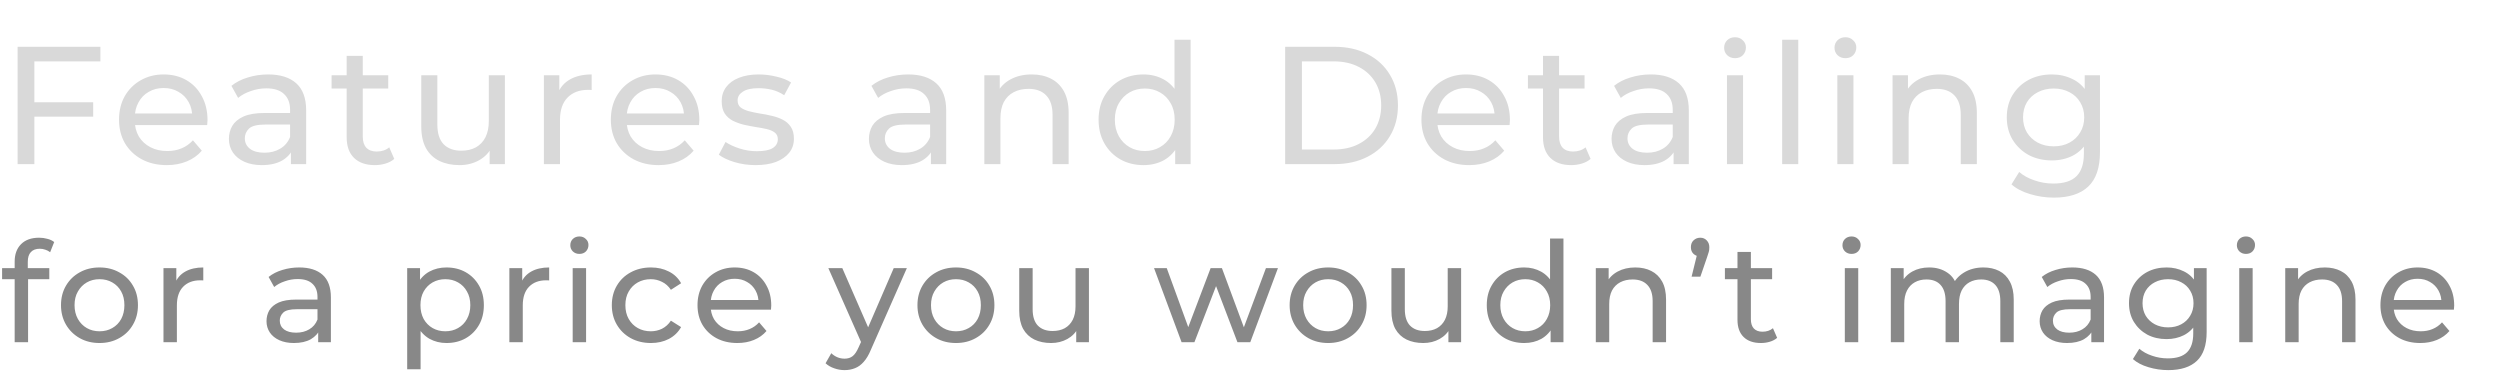 <svg width="716" height="108" viewBox="0 0 716 108" fill="none" xmlns="http://www.w3.org/2000/svg">
<path d="M9.36 29.288H26.688V33.416H9.36V29.288ZM9.84 47H5.04V13.4H28.752V17.576H9.84V47ZM47.768 47.288C45.048 47.288 42.648 46.728 40.568 45.608C38.52 44.488 36.92 42.952 35.768 41C34.648 39.048 34.088 36.808 34.088 34.28C34.088 31.752 34.632 29.512 35.72 27.56C36.84 25.608 38.36 24.088 40.28 23C42.232 21.88 44.424 21.32 46.856 21.32C49.32 21.32 51.496 21.864 53.384 22.952C55.272 24.04 56.744 25.576 57.8 27.56C58.888 29.512 59.432 31.8 59.432 34.424C59.432 34.616 59.416 34.84 59.384 35.096C59.384 35.352 59.368 35.592 59.336 35.816H37.688V32.504H56.936L55.064 33.656C55.096 32.024 54.76 30.568 54.056 29.288C53.352 28.008 52.376 27.016 51.128 26.312C49.912 25.576 48.488 25.208 46.856 25.208C45.256 25.208 43.832 25.576 42.584 26.312C41.336 27.016 40.36 28.024 39.656 29.336C38.952 30.616 38.6 32.088 38.6 33.752V34.52C38.6 36.216 38.984 37.736 39.752 39.08C40.552 40.392 41.656 41.416 43.064 42.152C44.472 42.888 46.088 43.256 47.912 43.256C49.416 43.256 50.776 43 51.992 42.488C53.24 41.976 54.328 41.208 55.256 40.184L57.8 43.16C56.648 44.504 55.208 45.528 53.48 46.232C51.784 46.936 49.88 47.288 47.768 47.288ZM83.319 47V41.624L83.079 40.616V31.448C83.079 29.496 82.503 27.992 81.351 26.936C80.231 25.848 78.535 25.304 76.263 25.304C74.759 25.304 73.287 25.56 71.847 26.072C70.407 26.552 69.191 27.208 68.199 28.04L66.279 24.584C67.591 23.528 69.159 22.728 70.983 22.184C72.839 21.608 74.775 21.32 76.791 21.32C80.279 21.32 82.967 22.168 84.855 23.864C86.743 25.56 87.687 28.152 87.687 31.64V47H83.319ZM74.967 47.288C73.079 47.288 71.415 46.968 69.975 46.328C68.567 45.688 67.479 44.808 66.711 43.688C65.943 42.536 65.559 41.24 65.559 39.8C65.559 38.424 65.879 37.176 66.519 36.056C67.191 34.936 68.263 34.04 69.735 33.368C71.239 32.696 73.255 32.36 75.783 32.36H83.847V35.672H75.975C73.671 35.672 72.119 36.056 71.319 36.824C70.519 37.592 70.119 38.52 70.119 39.608C70.119 40.856 70.615 41.864 71.607 42.632C72.599 43.368 73.975 43.736 75.735 43.736C77.463 43.736 78.967 43.352 80.247 42.584C81.559 41.816 82.503 40.696 83.079 39.224L83.991 42.392C83.383 43.896 82.311 45.096 80.775 45.992C79.239 46.856 77.303 47.288 74.967 47.288ZM107.351 47.288C104.791 47.288 102.807 46.6 101.399 45.224C99.991 43.848 99.287 41.88 99.287 39.32V15.992H103.895V39.128C103.895 40.504 104.231 41.56 104.903 42.296C105.607 43.032 106.599 43.4 107.879 43.4C109.319 43.4 110.519 43 111.479 42.2L112.919 45.512C112.215 46.12 111.367 46.568 110.375 46.856C109.415 47.144 108.407 47.288 107.351 47.288ZM94.967 25.352V21.56H111.191V25.352H94.967ZM131.594 47.288C129.418 47.288 127.498 46.888 125.834 46.088C124.202 45.288 122.922 44.072 121.994 42.44C121.098 40.776 120.65 38.696 120.65 36.2V21.56H125.258V35.672C125.258 38.168 125.85 40.04 127.034 41.288C128.25 42.536 129.946 43.16 132.122 43.16C133.722 43.16 135.114 42.84 136.298 42.2C137.482 41.528 138.394 40.568 139.034 39.32C139.674 38.04 139.994 36.504 139.994 34.712V21.56H144.602V47H140.234V40.136L140.954 41.96C140.122 43.656 138.874 44.968 137.21 45.896C135.546 46.824 133.674 47.288 131.594 47.288ZM155.774 47V21.56H160.19V28.472L159.758 26.744C160.462 24.984 161.646 23.64 163.31 22.712C164.974 21.784 167.022 21.32 169.454 21.32V25.784C169.262 25.752 169.07 25.736 168.878 25.736C168.718 25.736 168.558 25.736 168.398 25.736C165.934 25.736 163.982 26.472 162.542 27.944C161.102 29.416 160.382 31.544 160.382 34.328V47H155.774ZM188.627 47.288C185.907 47.288 183.507 46.728 181.427 45.608C179.379 44.488 177.779 42.952 176.627 41C175.507 39.048 174.947 36.808 174.947 34.28C174.947 31.752 175.491 29.512 176.579 27.56C177.699 25.608 179.219 24.088 181.139 23C183.091 21.88 185.283 21.32 187.715 21.32C190.179 21.32 192.355 21.864 194.243 22.952C196.131 24.04 197.603 25.576 198.659 27.56C199.747 29.512 200.291 31.8 200.291 34.424C200.291 34.616 200.275 34.84 200.243 35.096C200.243 35.352 200.227 35.592 200.195 35.816H178.547V32.504H197.795L195.923 33.656C195.955 32.024 195.619 30.568 194.915 29.288C194.211 28.008 193.235 27.016 191.987 26.312C190.771 25.576 189.347 25.208 187.715 25.208C186.115 25.208 184.691 25.576 183.443 26.312C182.195 27.016 181.219 28.024 180.515 29.336C179.811 30.616 179.459 32.088 179.459 33.752V34.52C179.459 36.216 179.843 37.736 180.611 39.08C181.411 40.392 182.515 41.416 183.923 42.152C185.331 42.888 186.947 43.256 188.771 43.256C190.275 43.256 191.635 43 192.851 42.488C194.099 41.976 195.187 41.208 196.115 40.184L198.659 43.16C197.507 44.504 196.067 45.528 194.339 46.232C192.643 46.936 190.739 47.288 188.627 47.288ZM216.386 47.288C214.274 47.288 212.258 47 210.338 46.424C208.45 45.848 206.962 45.144 205.874 44.312L207.794 40.664C208.882 41.4 210.226 42.024 211.826 42.536C213.426 43.048 215.058 43.304 216.722 43.304C218.866 43.304 220.402 43 221.33 42.392C222.29 41.784 222.77 40.936 222.77 39.848C222.77 39.048 222.482 38.424 221.906 37.976C221.33 37.528 220.562 37.192 219.602 36.968C218.674 36.744 217.634 36.552 216.482 36.392C215.33 36.2 214.178 35.976 213.026 35.72C211.874 35.432 210.818 35.048 209.858 34.568C208.898 34.056 208.13 33.368 207.554 32.504C206.978 31.608 206.69 30.424 206.69 28.952C206.69 27.416 207.122 26.072 207.986 24.92C208.85 23.768 210.066 22.888 211.634 22.28C213.234 21.64 215.122 21.32 217.298 21.32C218.962 21.32 220.642 21.528 222.338 21.944C224.066 22.328 225.474 22.888 226.562 23.624L224.594 27.272C223.442 26.504 222.242 25.976 220.994 25.688C219.746 25.4 218.498 25.256 217.25 25.256C215.234 25.256 213.73 25.592 212.738 26.264C211.746 26.904 211.25 27.736 211.25 28.76C211.25 29.624 211.538 30.296 212.114 30.776C212.722 31.224 213.49 31.576 214.418 31.832C215.378 32.088 216.434 32.312 217.586 32.504C218.738 32.664 219.89 32.888 221.042 33.176C222.194 33.432 223.234 33.8 224.162 34.28C225.122 34.76 225.89 35.432 226.466 36.296C227.074 37.16 227.378 38.312 227.378 39.752C227.378 41.288 226.93 42.616 226.034 43.736C225.138 44.856 223.874 45.736 222.242 46.376C220.61 46.984 218.658 47.288 216.386 47.288ZM266.619 47V41.624L266.379 40.616V31.448C266.379 29.496 265.803 27.992 264.651 26.936C263.531 25.848 261.835 25.304 259.563 25.304C258.059 25.304 256.587 25.56 255.147 26.072C253.707 26.552 252.491 27.208 251.499 28.04L249.579 24.584C250.891 23.528 252.459 22.728 254.283 22.184C256.139 21.608 258.075 21.32 260.091 21.32C263.579 21.32 266.267 22.168 268.155 23.864C270.043 25.56 270.987 28.152 270.987 31.64V47H266.619ZM258.267 47.288C256.379 47.288 254.715 46.968 253.275 46.328C251.867 45.688 250.779 44.808 250.011 43.688C249.243 42.536 248.859 41.24 248.859 39.8C248.859 38.424 249.179 37.176 249.819 36.056C250.491 34.936 251.563 34.04 253.035 33.368C254.539 32.696 256.555 32.36 259.083 32.36H267.147V35.672H259.275C256.971 35.672 255.419 36.056 254.619 36.824C253.819 37.592 253.419 38.52 253.419 39.608C253.419 40.856 253.915 41.864 254.907 42.632C255.899 43.368 257.275 43.736 259.035 43.736C260.763 43.736 262.267 43.352 263.547 42.584C264.859 41.816 265.803 40.696 266.379 39.224L267.291 42.392C266.683 43.896 265.611 45.096 264.075 45.992C262.539 46.856 260.603 47.288 258.267 47.288ZM295.499 21.32C297.579 21.32 299.403 21.72 300.971 22.52C302.571 23.32 303.819 24.536 304.715 26.168C305.611 27.8 306.059 29.864 306.059 32.36V47H301.451V32.888C301.451 30.424 300.843 28.568 299.627 27.32C298.443 26.072 296.763 25.448 294.587 25.448C292.955 25.448 291.531 25.768 290.315 26.408C289.099 27.048 288.155 27.992 287.483 29.24C286.843 30.488 286.523 32.04 286.523 33.896V47H281.915V21.56H286.331V28.424L285.611 26.6C286.443 24.936 287.723 23.64 289.451 22.712C291.179 21.784 293.195 21.32 295.499 21.32ZM327.499 47.288C325.035 47.288 322.827 46.744 320.875 45.656C318.955 44.568 317.435 43.048 316.315 41.096C315.195 39.144 314.635 36.872 314.635 34.28C314.635 31.688 315.195 29.432 316.315 27.512C317.435 25.56 318.955 24.04 320.875 22.952C322.827 21.864 325.035 21.32 327.499 21.32C329.643 21.32 331.579 21.8 333.307 22.76C335.035 23.72 336.411 25.16 337.435 27.08C338.491 29 339.019 31.4 339.019 34.28C339.019 37.16 338.507 39.56 337.483 41.48C336.491 43.4 335.131 44.856 333.403 45.848C331.675 46.808 329.707 47.288 327.499 47.288ZM327.883 43.256C329.483 43.256 330.923 42.888 332.203 42.152C333.515 41.416 334.539 40.376 335.275 39.032C336.043 37.656 336.427 36.072 336.427 34.28C336.427 32.456 336.043 30.888 335.275 29.576C334.539 28.232 333.515 27.192 332.203 26.456C330.923 25.72 329.483 25.352 327.883 25.352C326.251 25.352 324.795 25.72 323.515 26.456C322.235 27.192 321.211 28.232 320.443 29.576C319.675 30.888 319.291 32.456 319.291 34.28C319.291 36.072 319.675 37.656 320.443 39.032C321.211 40.376 322.235 41.416 323.515 42.152C324.795 42.888 326.251 43.256 327.883 43.256ZM336.571 47V40.136L336.859 34.232L336.379 28.328V11.384H340.987V47H336.571ZM368.068 47V13.4H382.228C385.812 13.4 388.964 14.104 391.684 15.512C394.436 16.92 396.564 18.888 398.068 21.416C399.604 23.944 400.372 26.872 400.372 30.2C400.372 33.528 399.604 36.456 398.068 38.984C396.564 41.512 394.436 43.48 391.684 44.888C388.964 46.296 385.812 47 382.228 47H368.068ZM372.868 42.824H381.94C384.724 42.824 387.124 42.296 389.14 41.24C391.188 40.184 392.772 38.712 393.892 36.824C395.012 34.904 395.572 32.696 395.572 30.2C395.572 27.672 395.012 25.464 393.892 23.576C392.772 21.688 391.188 20.216 389.14 19.16C387.124 18.104 384.724 17.576 381.94 17.576H372.868V42.824ZM420.78 47.288C418.06 47.288 415.66 46.728 413.58 45.608C411.532 44.488 409.932 42.952 408.78 41C407.66 39.048 407.1 36.808 407.1 34.28C407.1 31.752 407.644 29.512 408.732 27.56C409.852 25.608 411.372 24.088 413.292 23C415.244 21.88 417.436 21.32 419.868 21.32C422.332 21.32 424.508 21.864 426.396 22.952C428.284 24.04 429.756 25.576 430.812 27.56C431.9 29.512 432.444 31.8 432.444 34.424C432.444 34.616 432.428 34.84 432.396 35.096C432.396 35.352 432.38 35.592 432.348 35.816H410.7V32.504H429.948L428.076 33.656C428.108 32.024 427.772 30.568 427.068 29.288C426.364 28.008 425.388 27.016 424.14 26.312C422.924 25.576 421.5 25.208 419.868 25.208C418.268 25.208 416.844 25.576 415.596 26.312C414.348 27.016 413.372 28.024 412.668 29.336C411.964 30.616 411.612 32.088 411.612 33.752V34.52C411.612 36.216 411.996 37.736 412.764 39.08C413.564 40.392 414.668 41.416 416.076 42.152C417.484 42.888 419.1 43.256 420.924 43.256C422.428 43.256 423.788 43 425.004 42.488C426.252 41.976 427.34 41.208 428.268 40.184L430.812 43.16C429.66 44.504 428.22 45.528 426.492 46.232C424.796 46.936 422.892 47.288 420.78 47.288ZM449.979 47.288C447.419 47.288 445.435 46.6 444.027 45.224C442.619 43.848 441.915 41.88 441.915 39.32V15.992H446.523V39.128C446.523 40.504 446.859 41.56 447.531 42.296C448.235 43.032 449.227 43.4 450.507 43.4C451.947 43.4 453.147 43 454.107 42.2L455.547 45.512C454.843 46.12 453.995 46.568 453.003 46.856C452.043 47.144 451.035 47.288 449.979 47.288ZM437.595 25.352V21.56H453.819V25.352H437.595ZM479.31 47V41.624L479.07 40.616V31.448C479.07 29.496 478.494 27.992 477.342 26.936C476.222 25.848 474.526 25.304 472.254 25.304C470.75 25.304 469.278 25.56 467.838 26.072C466.398 26.552 465.182 27.208 464.19 28.04L462.27 24.584C463.582 23.528 465.15 22.728 466.974 22.184C468.83 21.608 470.766 21.32 472.782 21.32C476.27 21.32 478.958 22.168 480.846 23.864C482.734 25.56 483.678 28.152 483.678 31.64V47H479.31ZM470.958 47.288C469.07 47.288 467.406 46.968 465.966 46.328C464.558 45.688 463.47 44.808 462.702 43.688C461.934 42.536 461.55 41.24 461.55 39.8C461.55 38.424 461.87 37.176 462.51 36.056C463.182 34.936 464.254 34.04 465.726 33.368C467.23 32.696 469.246 32.36 471.774 32.36H479.838V35.672H471.966C469.662 35.672 468.11 36.056 467.31 36.824C466.51 37.592 466.11 38.52 466.11 39.608C466.11 40.856 466.606 41.864 467.598 42.632C468.59 43.368 469.966 43.736 471.726 43.736C473.454 43.736 474.958 43.352 476.238 42.584C477.55 41.816 478.494 40.696 479.07 39.224L479.982 42.392C479.374 43.896 478.302 45.096 476.766 45.992C475.23 46.856 473.294 47.288 470.958 47.288ZM494.605 47V21.56H499.213V47H494.605ZM496.909 16.664C496.013 16.664 495.261 16.376 494.653 15.8C494.077 15.224 493.789 14.52 493.789 13.688C493.789 12.824 494.077 12.104 494.653 11.528C495.261 10.952 496.013 10.664 496.909 10.664C497.805 10.664 498.541 10.952 499.117 11.528C499.725 12.072 500.029 12.76 500.029 13.592C500.029 14.456 499.741 15.192 499.165 15.8C498.589 16.376 497.837 16.664 496.909 16.664ZM510.412 47V11.384H515.02V47H510.412ZM526.218 47V21.56H530.826V47H526.218ZM528.522 16.664C527.626 16.664 526.874 16.376 526.266 15.8C525.69 15.224 525.402 14.52 525.402 13.688C525.402 12.824 525.69 12.104 526.266 11.528C526.874 10.952 527.626 10.664 528.522 10.664C529.418 10.664 530.154 10.952 530.73 11.528C531.338 12.072 531.642 12.76 531.642 13.592C531.642 14.456 531.354 15.192 530.778 15.8C530.202 16.376 529.45 16.664 528.522 16.664ZM555.608 21.32C557.688 21.32 559.512 21.72 561.08 22.52C562.68 23.32 563.928 24.536 564.824 26.168C565.72 27.8 566.168 29.864 566.168 32.36V47H561.56V32.888C561.56 30.424 560.952 28.568 559.736 27.32C558.552 26.072 556.872 25.448 554.696 25.448C553.064 25.448 551.64 25.768 550.424 26.408C549.208 27.048 548.264 27.992 547.592 29.24C546.952 30.488 546.632 32.04 546.632 33.896V47H542.024V21.56H546.44V28.424L545.72 26.6C546.552 24.936 547.832 23.64 549.56 22.712C551.288 21.784 553.304 21.32 555.608 21.32ZM588.232 56.6C585.896 56.6 583.624 56.264 581.416 55.592C579.24 54.952 577.464 54.024 576.088 52.808L578.296 49.256C579.48 50.28 580.936 51.08 582.664 51.656C584.392 52.264 586.2 52.568 588.088 52.568C591.096 52.568 593.304 51.864 594.712 50.456C596.12 49.048 596.824 46.904 596.824 44.024V38.648L597.304 33.608L597.064 28.52V21.56H601.432V43.544C601.432 48.024 600.312 51.32 598.072 53.432C595.832 55.544 592.552 56.6 588.232 56.6ZM587.656 45.944C585.192 45.944 582.984 45.432 581.032 44.408C579.112 43.352 577.576 41.896 576.424 40.04C575.304 38.184 574.744 36.04 574.744 33.608C574.744 31.144 575.304 29 576.424 27.176C577.576 25.32 579.112 23.88 581.032 22.856C582.984 21.832 585.192 21.32 587.656 21.32C589.832 21.32 591.816 21.768 593.608 22.664C595.4 23.528 596.824 24.872 597.88 26.696C598.968 28.52 599.512 30.824 599.512 33.608C599.512 36.36 598.968 38.648 597.88 40.472C596.824 42.296 595.4 43.672 593.608 44.6C591.816 45.496 589.832 45.944 587.656 45.944ZM588.184 41.912C589.88 41.912 591.384 41.56 592.696 40.856C594.008 40.152 595.032 39.176 595.768 37.928C596.536 36.68 596.92 35.24 596.92 33.608C596.92 31.976 596.536 30.536 595.768 29.288C595.032 28.04 594.008 27.08 592.696 26.408C591.384 25.704 589.88 25.352 588.184 25.352C586.488 25.352 584.968 25.704 583.624 26.408C582.312 27.08 581.272 28.04 580.504 29.288C579.768 30.536 579.4 31.976 579.4 33.608C579.4 35.24 579.768 36.68 580.504 37.928C581.272 39.176 582.312 40.152 583.624 40.856C584.968 41.56 586.488 41.912 588.184 41.912Z" fill="#D9D9D9"/>
<path d="M4.2 98V74.92C4.2 72.84 4.8 71.187 6 69.96C7.227 68.707 8.96 68.08 11.2 68.08C12.027 68.08 12.813 68.187 13.56 68.4C14.333 68.587 14.987 68.893 15.52 69.32L14.36 72.24C13.96 71.92 13.507 71.68 13 71.52C12.493 71.333 11.96 71.24 11.4 71.24C10.28 71.24 9.427 71.56 8.84 72.2C8.253 72.813 7.96 73.733 7.96 74.96V77.8L8.04 79.56V98H4.2ZM0.6 79.96V76.8H14.12V79.96H0.6ZM28.509 98.24C26.376 98.24 24.482 97.773 22.829 96.84C21.176 95.907 19.869 94.627 18.909 93C17.949 91.347 17.469 89.48 17.469 87.4C17.469 85.293 17.949 83.427 18.909 81.8C19.869 80.173 21.176 78.907 22.829 78C24.482 77.067 26.376 76.6 28.509 76.6C30.616 76.6 32.496 77.067 34.149 78C35.829 78.907 37.136 80.173 38.069 81.8C39.029 83.4 39.509 85.267 39.509 87.4C39.509 89.507 39.029 91.373 38.069 93C37.136 94.627 35.829 95.907 34.149 96.84C32.496 97.773 30.616 98.24 28.509 98.24ZM28.509 94.88C29.869 94.88 31.082 94.573 32.149 93.96C33.242 93.347 34.096 92.48 34.709 91.36C35.322 90.213 35.629 88.893 35.629 87.4C35.629 85.88 35.322 84.573 34.709 83.48C34.096 82.36 33.242 81.493 32.149 80.88C31.082 80.267 29.869 79.96 28.509 79.96C27.149 79.96 25.936 80.267 24.869 80.88C23.802 81.493 22.949 82.36 22.309 83.48C21.669 84.573 21.349 85.88 21.349 87.4C21.349 88.893 21.669 90.213 22.309 91.36C22.949 92.48 23.802 93.347 24.869 93.96C25.936 94.573 27.149 94.88 28.509 94.88ZM46.82 98V76.8H50.5V82.56L50.14 81.12C50.726 79.653 51.713 78.533 53.1 77.76C54.486 76.987 56.193 76.6 58.22 76.6V80.32C58.06 80.293 57.9 80.28 57.74 80.28C57.606 80.28 57.473 80.28 57.34 80.28C55.286 80.28 53.66 80.893 52.46 82.12C51.26 83.347 50.66 85.12 50.66 87.44V98H46.82ZM91.128 98V93.52L90.928 92.68V85.04C90.928 83.413 90.448 82.16 89.488 81.28C88.555 80.373 87.141 79.92 85.248 79.92C83.995 79.92 82.768 80.133 81.568 80.56C80.368 80.96 79.355 81.507 78.528 82.2L76.928 79.32C78.022 78.44 79.328 77.773 80.848 77.32C82.395 76.84 84.008 76.6 85.688 76.6C88.595 76.6 90.835 77.307 92.408 78.72C93.981 80.133 94.768 82.293 94.768 85.2V98H91.128ZM84.168 98.24C82.595 98.24 81.208 97.973 80.008 97.44C78.835 96.907 77.928 96.173 77.288 95.24C76.648 94.28 76.328 93.2 76.328 92C76.328 90.853 76.595 89.813 77.128 88.88C77.688 87.947 78.582 87.2 79.808 86.64C81.061 86.08 82.742 85.8 84.848 85.8H91.568V88.56H85.008C83.088 88.56 81.795 88.88 81.128 89.52C80.462 90.16 80.128 90.933 80.128 91.84C80.128 92.88 80.541 93.72 81.368 94.36C82.195 94.973 83.341 95.28 84.808 95.28C86.248 95.28 87.501 94.96 88.568 94.32C89.662 93.68 90.448 92.747 90.928 91.52L91.688 94.16C91.181 95.413 90.288 96.413 89.008 97.16C87.728 97.88 86.115 98.24 84.168 98.24ZM127.857 98.24C126.097 98.24 124.483 97.84 123.017 97.04C121.577 96.213 120.417 95 119.537 93.4C118.683 91.8 118.257 89.8 118.257 87.4C118.257 85 118.67 83 119.497 81.4C120.35 79.8 121.497 78.6 122.937 77.8C124.403 77 126.043 76.6 127.857 76.6C129.937 76.6 131.777 77.053 133.377 77.96C134.977 78.867 136.243 80.133 137.177 81.76C138.11 83.36 138.577 85.24 138.577 87.4C138.577 89.56 138.11 91.453 137.177 93.08C136.243 94.707 134.977 95.973 133.377 96.88C131.777 97.787 129.937 98.24 127.857 98.24ZM116.617 105.76V76.8H120.297V82.52L120.057 87.44L120.457 92.36V105.76H116.617ZM127.537 94.88C128.897 94.88 130.11 94.573 131.177 93.96C132.27 93.347 133.123 92.48 133.737 91.36C134.377 90.213 134.697 88.893 134.697 87.4C134.697 85.88 134.377 84.573 133.737 83.48C133.123 82.36 132.27 81.493 131.177 80.88C130.11 80.267 128.897 79.96 127.537 79.96C126.203 79.96 124.99 80.267 123.897 80.88C122.83 81.493 121.977 82.36 121.337 83.48C120.723 84.573 120.417 85.88 120.417 87.4C120.417 88.893 120.723 90.213 121.337 91.36C121.977 92.48 122.83 93.347 123.897 93.96C124.99 94.573 126.203 94.88 127.537 94.88ZM145.882 98V76.8H149.562V82.56L149.202 81.12C149.789 79.653 150.776 78.533 152.162 77.76C153.549 76.987 155.256 76.6 157.282 76.6V80.32C157.122 80.293 156.962 80.28 156.802 80.28C156.669 80.28 156.536 80.28 156.402 80.28C154.349 80.28 152.722 80.893 151.522 82.12C150.322 83.347 149.722 85.12 149.722 87.44V98H145.882ZM164.015 98V76.8H167.855V98H164.015ZM165.935 72.72C165.188 72.72 164.562 72.48 164.055 72C163.575 71.52 163.335 70.933 163.335 70.24C163.335 69.52 163.575 68.92 164.055 68.44C164.562 67.96 165.188 67.72 165.935 67.72C166.682 67.72 167.295 67.96 167.775 68.44C168.282 68.893 168.535 69.467 168.535 70.16C168.535 70.88 168.295 71.493 167.815 72C167.335 72.48 166.708 72.72 165.935 72.72ZM186.427 98.24C184.267 98.24 182.334 97.773 180.627 96.84C178.947 95.907 177.627 94.627 176.667 93C175.707 91.373 175.227 89.507 175.227 87.4C175.227 85.293 175.707 83.427 176.667 81.8C177.627 80.173 178.947 78.907 180.627 78C182.334 77.067 184.267 76.6 186.427 76.6C188.347 76.6 190.054 76.987 191.547 77.76C193.067 78.507 194.24 79.627 195.067 81.12L192.147 83C191.454 81.96 190.6 81.2 189.587 80.72C188.6 80.213 187.534 79.96 186.387 79.96C185 79.96 183.76 80.267 182.667 80.88C181.574 81.493 180.707 82.36 180.067 83.48C179.427 84.573 179.107 85.88 179.107 87.4C179.107 88.92 179.427 90.24 180.067 91.36C180.707 92.48 181.574 93.347 182.667 93.96C183.76 94.573 185 94.88 186.387 94.88C187.534 94.88 188.6 94.64 189.587 94.16C190.6 93.653 191.454 92.88 192.147 91.84L195.067 93.68C194.24 95.147 193.067 96.28 191.547 97.08C190.054 97.853 188.347 98.24 186.427 98.24ZM211.166 98.24C208.899 98.24 206.899 97.773 205.166 96.84C203.459 95.907 202.126 94.627 201.166 93C200.233 91.373 199.766 89.507 199.766 87.4C199.766 85.293 200.219 83.427 201.126 81.8C202.059 80.173 203.326 78.907 204.926 78C206.553 77.067 208.379 76.6 210.406 76.6C212.459 76.6 214.273 77.053 215.846 77.96C217.419 78.867 218.646 80.147 219.526 81.8C220.433 83.427 220.886 85.333 220.886 87.52C220.886 87.68 220.873 87.867 220.846 88.08C220.846 88.293 220.833 88.493 220.806 88.68H202.766V85.92H218.806L217.246 86.88C217.273 85.52 216.993 84.307 216.406 83.24C215.819 82.173 215.006 81.347 213.966 80.76C212.953 80.147 211.766 79.84 210.406 79.84C209.073 79.84 207.886 80.147 206.846 80.76C205.806 81.347 204.993 82.187 204.406 83.28C203.819 84.347 203.526 85.573 203.526 86.96V87.6C203.526 89.013 203.846 90.28 204.486 91.4C205.153 92.493 206.073 93.347 207.246 93.96C208.419 94.573 209.766 94.88 211.286 94.88C212.539 94.88 213.673 94.667 214.686 94.24C215.726 93.813 216.633 93.173 217.406 92.32L219.526 94.8C218.566 95.92 217.366 96.773 215.926 97.36C214.513 97.947 212.926 98.24 211.166 98.24ZM241.88 106C240.867 106 239.88 105.827 238.92 105.48C237.96 105.16 237.134 104.68 236.44 104.04L238.08 101.16C238.614 101.667 239.2 102.053 239.84 102.32C240.48 102.587 241.16 102.72 241.88 102.72C242.814 102.72 243.587 102.48 244.2 102C244.814 101.52 245.387 100.667 245.92 99.44L247.24 96.52L247.64 96.04L255.96 76.8H259.72L249.44 100.12C248.827 101.613 248.134 102.787 247.36 103.64C246.614 104.493 245.787 105.093 244.88 105.44C243.974 105.813 242.974 106 241.88 106ZM246.92 98.68L237.24 76.8H241.24L249.48 95.68L246.92 98.68ZM273.798 98.24C271.665 98.24 269.771 97.773 268.118 96.84C266.465 95.907 265.158 94.627 264.198 93C263.238 91.347 262.758 89.48 262.758 87.4C262.758 85.293 263.238 83.427 264.198 81.8C265.158 80.173 266.465 78.907 268.118 78C269.771 77.067 271.665 76.6 273.798 76.6C275.905 76.6 277.785 77.067 279.438 78C281.118 78.907 282.425 80.173 283.358 81.8C284.318 83.4 284.798 85.267 284.798 87.4C284.798 89.507 284.318 91.373 283.358 93C282.425 94.627 281.118 95.907 279.438 96.84C277.785 97.773 275.905 98.24 273.798 98.24ZM273.798 94.88C275.158 94.88 276.371 94.573 277.438 93.96C278.531 93.347 279.385 92.48 279.998 91.36C280.611 90.213 280.918 88.893 280.918 87.4C280.918 85.88 280.611 84.573 279.998 83.48C279.385 82.36 278.531 81.493 277.438 80.88C276.371 80.267 275.158 79.96 273.798 79.96C272.438 79.96 271.225 80.267 270.158 80.88C269.091 81.493 268.238 82.36 267.598 83.48C266.958 84.573 266.638 85.88 266.638 87.4C266.638 88.893 266.958 90.213 267.598 91.36C268.238 92.48 269.091 93.347 270.158 93.96C271.225 94.573 272.438 94.88 273.798 94.88ZM301.029 98.24C299.215 98.24 297.615 97.907 296.229 97.24C294.869 96.573 293.802 95.56 293.029 94.2C292.282 92.813 291.909 91.08 291.909 89V76.8H295.749V88.56C295.749 90.64 296.242 92.2 297.229 93.24C298.242 94.28 299.655 94.8 301.469 94.8C302.802 94.8 303.962 94.533 304.949 94C305.935 93.44 306.695 92.64 307.229 91.6C307.762 90.533 308.029 89.253 308.029 87.76V76.8H311.869V98H308.229V92.28L308.829 93.8C308.135 95.213 307.095 96.307 305.709 97.08C304.322 97.853 302.762 98.24 301.029 98.24ZM338.401 98L330.521 76.8H334.161L341.161 96H339.441L346.721 76.8H349.961L357.081 96H355.401L362.561 76.8H366.001L358.081 98H354.401L347.721 80.48H348.841L342.081 98H338.401ZM380.392 98.24C378.259 98.24 376.365 97.773 374.712 96.84C373.059 95.907 371.752 94.627 370.792 93C369.832 91.347 369.352 89.48 369.352 87.4C369.352 85.293 369.832 83.427 370.792 81.8C371.752 80.173 373.059 78.907 374.712 78C376.365 77.067 378.259 76.6 380.392 76.6C382.499 76.6 384.379 77.067 386.032 78C387.712 78.907 389.019 80.173 389.952 81.8C390.912 83.4 391.392 85.267 391.392 87.4C391.392 89.507 390.912 91.373 389.952 93C389.019 94.627 387.712 95.907 386.032 96.84C384.379 97.773 382.499 98.24 380.392 98.24ZM380.392 94.88C381.752 94.88 382.965 94.573 384.032 93.96C385.125 93.347 385.979 92.48 386.592 91.36C387.205 90.213 387.512 88.893 387.512 87.4C387.512 85.88 387.205 84.573 386.592 83.48C385.979 82.36 385.125 81.493 384.032 80.88C382.965 80.267 381.752 79.96 380.392 79.96C379.032 79.96 377.819 80.267 376.752 80.88C375.685 81.493 374.832 82.36 374.192 83.48C373.552 84.573 373.232 85.88 373.232 87.4C373.232 88.893 373.552 90.213 374.192 91.36C374.832 92.48 375.685 93.347 376.752 93.96C377.819 94.573 379.032 94.88 380.392 94.88ZM407.623 98.24C405.809 98.24 404.209 97.907 402.823 97.24C401.463 96.573 400.396 95.56 399.623 94.2C398.876 92.813 398.503 91.08 398.503 89V76.8H402.343V88.56C402.343 90.64 402.836 92.2 403.823 93.24C404.836 94.28 406.249 94.8 408.063 94.8C409.396 94.8 410.556 94.533 411.543 94C412.529 93.44 413.289 92.64 413.823 91.6C414.356 90.533 414.623 89.253 414.623 87.76V76.8H418.463V98H414.823V92.28L415.423 93.8C414.729 95.213 413.689 96.307 412.303 97.08C410.916 97.853 409.356 98.24 407.623 98.24ZM436.533 98.24C434.479 98.24 432.639 97.787 431.013 96.88C429.413 95.973 428.146 94.707 427.213 93.08C426.279 91.453 425.813 89.56 425.813 87.4C425.813 85.24 426.279 83.36 427.213 81.76C428.146 80.133 429.413 78.867 431.013 77.96C432.639 77.053 434.479 76.6 436.533 76.6C438.319 76.6 439.933 77 441.373 77.8C442.813 78.6 443.959 79.8 444.813 81.4C445.693 83 446.133 85 446.133 87.4C446.133 89.8 445.706 91.8 444.853 93.4C444.026 95 442.893 96.213 441.453 97.04C440.013 97.84 438.373 98.24 436.533 98.24ZM436.853 94.88C438.186 94.88 439.386 94.573 440.453 93.96C441.546 93.347 442.399 92.48 443.013 91.36C443.653 90.213 443.973 88.893 443.973 87.4C443.973 85.88 443.653 84.573 443.013 83.48C442.399 82.36 441.546 81.493 440.453 80.88C439.386 80.267 438.186 79.96 436.853 79.96C435.493 79.96 434.279 80.267 433.213 80.88C432.146 81.493 431.293 82.36 430.653 83.48C430.013 84.573 429.693 85.88 429.693 87.4C429.693 88.893 430.013 90.213 430.653 91.36C431.293 92.48 432.146 93.347 433.213 93.96C434.279 94.573 435.493 94.88 436.853 94.88ZM444.093 98V92.28L444.333 87.36L443.933 82.44V68.32H447.773V98H444.093ZM468.358 76.6C470.092 76.6 471.612 76.933 472.918 77.6C474.252 78.267 475.292 79.28 476.038 80.64C476.785 82 477.158 83.72 477.158 85.8V98H473.318V86.24C473.318 84.187 472.812 82.64 471.798 81.6C470.812 80.56 469.412 80.04 467.598 80.04C466.238 80.04 465.052 80.307 464.038 80.84C463.025 81.373 462.238 82.16 461.678 83.2C461.145 84.24 460.878 85.533 460.878 87.08V98H457.038V76.8H460.718V82.52L460.118 81C460.812 79.613 461.878 78.533 463.318 77.76C464.758 76.987 466.438 76.6 468.358 76.6ZM484.472 79.24L486.472 71.12L486.992 73.44C486.218 73.44 485.565 73.2 485.032 72.72C484.525 72.24 484.272 71.6 484.272 70.8C484.272 69.973 484.525 69.32 485.032 68.84C485.565 68.333 486.205 68.08 486.952 68.08C487.725 68.08 488.352 68.347 488.832 68.88C489.312 69.387 489.552 70.027 489.552 70.8C489.552 71.04 489.538 71.293 489.512 71.56C489.485 71.8 489.418 72.08 489.312 72.4C489.232 72.72 489.098 73.133 488.912 73.64L486.992 79.24H484.472ZM504.334 98.24C502.201 98.24 500.547 97.667 499.374 96.52C498.201 95.373 497.614 93.733 497.614 91.6V72.16H501.454V91.44C501.454 92.587 501.734 93.467 502.294 94.08C502.881 94.693 503.707 95 504.774 95C505.974 95 506.974 94.667 507.774 94L508.974 96.76C508.387 97.267 507.681 97.64 506.854 97.88C506.054 98.12 505.214 98.24 504.334 98.24ZM494.014 79.96V76.8H507.534V79.96H494.014ZM528.359 98V76.8H532.199V98H528.359ZM530.279 72.72C529.532 72.72 528.905 72.48 528.399 72C527.919 71.52 527.679 70.933 527.679 70.24C527.679 69.52 527.919 68.92 528.399 68.44C528.905 67.96 529.532 67.72 530.279 67.72C531.025 67.72 531.639 67.96 532.119 68.44C532.625 68.893 532.879 69.467 532.879 70.16C532.879 70.88 532.639 71.493 532.159 72C531.679 72.48 531.052 72.72 530.279 72.72ZM568.051 76.6C569.757 76.6 571.264 76.933 572.571 77.6C573.877 78.267 574.891 79.28 575.611 80.64C576.357 82 576.731 83.72 576.731 85.8V98H572.891V86.24C572.891 84.187 572.411 82.64 571.451 81.6C570.491 80.56 569.144 80.04 567.411 80.04C566.131 80.04 565.011 80.307 564.051 80.84C563.091 81.373 562.344 82.16 561.811 83.2C561.304 84.24 561.051 85.533 561.051 87.08V98H557.211V86.24C557.211 84.187 556.731 82.64 555.771 81.6C554.837 80.56 553.491 80.04 551.731 80.04C550.477 80.04 549.371 80.307 548.411 80.84C547.451 81.373 546.704 82.16 546.171 83.2C545.637 84.24 545.371 85.533 545.371 87.08V98H541.531V76.8H545.211V82.44L544.611 81C545.277 79.613 546.304 78.533 547.691 77.76C549.077 76.987 550.691 76.6 552.531 76.6C554.557 76.6 556.304 77.107 557.771 78.12C559.237 79.107 560.197 80.613 560.651 82.64L559.091 82C559.731 80.373 560.851 79.067 562.451 78.08C564.051 77.093 565.917 76.6 568.051 76.6ZM598.956 98V93.52L598.756 92.68V85.04C598.756 83.413 598.276 82.16 597.316 81.28C596.383 80.373 594.97 79.92 593.076 79.92C591.823 79.92 590.596 80.133 589.396 80.56C588.196 80.96 587.183 81.507 586.356 82.2L584.756 79.32C585.85 78.44 587.156 77.773 588.676 77.32C590.223 76.84 591.836 76.6 593.516 76.6C596.423 76.6 598.663 77.307 600.236 78.72C601.81 80.133 602.596 82.293 602.596 85.2V98H598.956ZM591.996 98.24C590.423 98.24 589.036 97.973 587.836 97.44C586.663 96.907 585.756 96.173 585.116 95.24C584.476 94.28 584.156 93.2 584.156 92C584.156 90.853 584.423 89.813 584.956 88.88C585.516 87.947 586.41 87.2 587.636 86.64C588.89 86.08 590.57 85.8 592.676 85.8H599.396V88.56H592.836C590.916 88.56 589.623 88.88 588.956 89.52C588.29 90.16 587.956 90.933 587.956 91.84C587.956 92.88 588.37 93.72 589.196 94.36C590.023 94.973 591.17 95.28 592.636 95.28C594.076 95.28 595.33 94.96 596.396 94.32C597.49 93.68 598.276 92.747 598.756 91.52L599.516 94.16C599.01 95.413 598.116 96.413 596.836 97.16C595.556 97.88 593.943 98.24 591.996 98.24ZM620.983 106C619.036 106 617.143 105.72 615.303 105.16C613.489 104.627 612.009 103.853 610.863 102.84L612.703 99.88C613.689 100.733 614.903 101.4 616.343 101.88C617.783 102.387 619.289 102.64 620.863 102.64C623.369 102.64 625.209 102.053 626.383 100.88C627.556 99.707 628.143 97.92 628.143 95.52V91.04L628.543 86.84L628.343 82.6V76.8H631.983V95.12C631.983 98.853 631.049 101.6 629.182 103.36C627.316 105.12 624.583 106 620.983 106ZM620.503 97.12C618.449 97.12 616.609 96.693 614.983 95.84C613.383 94.96 612.103 93.747 611.143 92.2C610.209 90.653 609.743 88.867 609.743 86.84C609.743 84.787 610.209 83 611.143 81.48C612.103 79.933 613.383 78.733 614.983 77.88C616.609 77.027 618.449 76.6 620.503 76.6C622.316 76.6 623.969 76.973 625.463 77.72C626.956 78.44 628.143 79.56 629.023 81.08C629.929 82.6 630.383 84.52 630.383 86.84C630.383 89.133 629.929 91.04 629.023 92.56C628.143 94.08 626.956 95.227 625.463 96C623.969 96.747 622.316 97.12 620.503 97.12ZM620.943 93.76C622.356 93.76 623.609 93.467 624.703 92.88C625.796 92.293 626.649 91.48 627.263 90.44C627.903 89.4 628.223 88.2 628.223 86.84C628.223 85.48 627.903 84.28 627.263 83.24C626.649 82.2 625.796 81.4 624.703 80.84C623.609 80.253 622.356 79.96 620.943 79.96C619.529 79.96 618.263 80.253 617.143 80.84C616.049 81.4 615.183 82.2 614.543 83.24C613.929 84.28 613.623 85.48 613.623 86.84C613.623 88.2 613.929 89.4 614.543 90.44C615.183 91.48 616.049 92.293 617.143 92.88C618.263 93.467 619.529 93.76 620.943 93.76ZM641.32 98V76.8H645.16V98H641.32ZM643.24 72.72C642.493 72.72 641.866 72.48 641.36 72C640.88 71.52 640.64 70.933 640.64 70.24C640.64 69.52 640.88 68.92 641.36 68.44C641.866 67.96 642.493 67.72 643.24 67.72C643.986 67.72 644.6 67.96 645.08 68.44C645.586 68.893 645.84 69.467 645.84 70.16C645.84 70.88 645.6 71.493 645.12 72C644.64 72.48 644.013 72.72 643.24 72.72ZM665.812 76.6C667.545 76.6 669.065 76.933 670.372 77.6C671.705 78.267 672.745 79.28 673.492 80.64C674.238 82 674.612 83.72 674.612 85.8V98H670.772V86.24C670.772 84.187 670.265 82.64 669.252 81.6C668.265 80.56 666.865 80.04 665.052 80.04C663.692 80.04 662.505 80.307 661.492 80.84C660.478 81.373 659.692 82.16 659.132 83.2C658.598 84.24 658.332 85.533 658.332 87.08V98H654.492V76.8H658.172V82.52L657.572 81C658.265 79.613 659.332 78.533 660.772 77.76C662.212 76.987 663.892 76.6 665.812 76.6ZM693.158 98.24C690.891 98.24 688.891 97.773 687.158 96.84C685.451 95.907 684.118 94.627 683.158 93C682.225 91.373 681.758 89.507 681.758 87.4C681.758 85.293 682.211 83.427 683.118 81.8C684.051 80.173 685.318 78.907 686.918 78C688.545 77.067 690.371 76.6 692.398 76.6C694.451 76.6 696.265 77.053 697.838 77.96C699.411 78.867 700.638 80.147 701.518 81.8C702.425 83.427 702.878 85.333 702.878 87.52C702.878 87.68 702.865 87.867 702.838 88.08C702.838 88.293 702.825 88.493 702.798 88.68H684.758V85.92H700.798L699.238 86.88C699.265 85.52 698.985 84.307 698.398 83.24C697.811 82.173 696.998 81.347 695.958 80.76C694.945 80.147 693.758 79.84 692.398 79.84C691.065 79.84 689.878 80.147 688.838 80.76C687.798 81.347 686.985 82.187 686.398 83.28C685.811 84.347 685.518 85.573 685.518 86.96V87.6C685.518 89.013 685.838 90.28 686.478 91.4C687.145 92.493 688.065 93.347 689.238 93.96C690.411 94.573 691.758 94.88 693.278 94.88C694.531 94.88 695.665 94.667 696.678 94.24C697.718 93.813 698.625 93.173 699.398 92.32L701.518 94.8C700.558 95.92 699.358 96.773 697.918 97.36C696.505 97.947 694.918 98.24 693.158 98.24Z" fill="#888888"/>
</svg>
